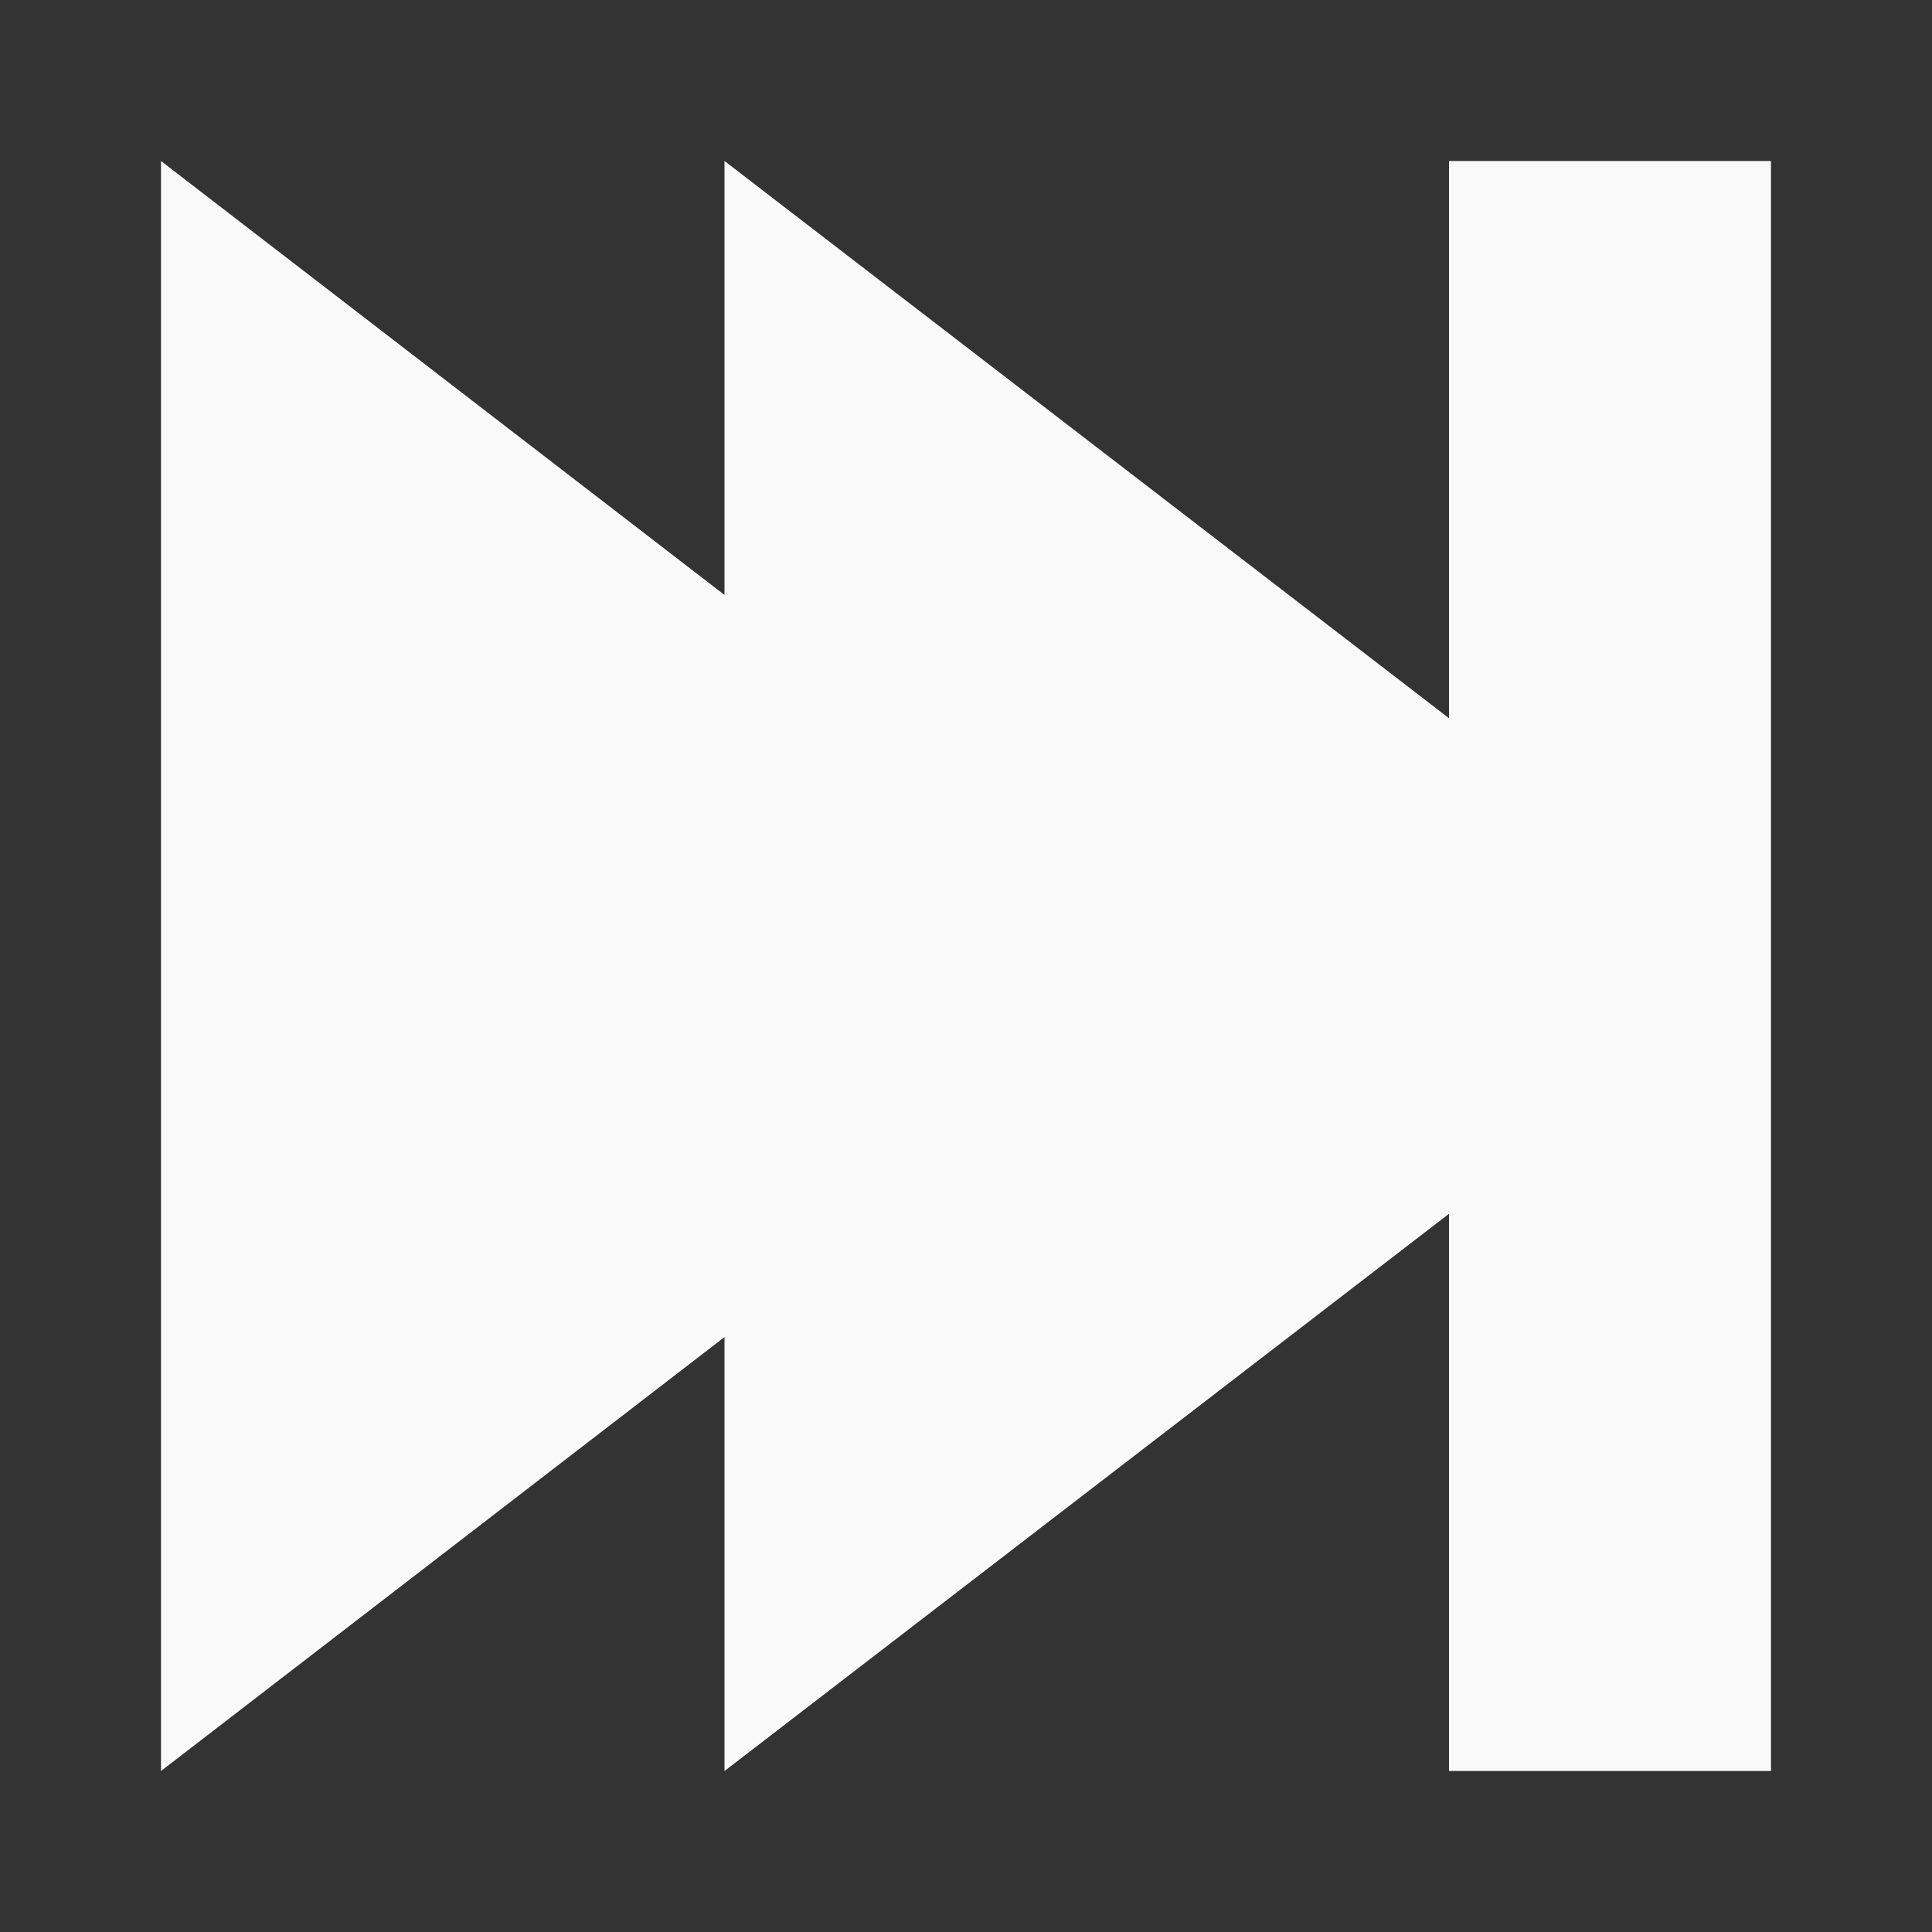 <?xml version="1.0" encoding="UTF-8" standalone="no"?>
<svg
   xmlns:dc="http://purl.org/dc/elements/1.1/"
   xmlns:cc="http://creativecommons.org/ns#"
   xmlns:rdf="http://www.w3.org/1999/02/22-rdf-syntax-ns#"
   xmlns:svg="http://www.w3.org/2000/svg"
   xmlns="http://www.w3.org/2000/svg"
   xmlns:sodipodi="http://sodipodi.sourceforge.net/DTD/sodipodi-0.dtd"
   xmlns:inkscape="http://www.inkscape.org/namespaces/inkscape"
   width="48"
   height="48"
   viewBox="0 0 48 48"
   id="svg4241"
   version="1.1"
   inkscape:version="0.48.4 r9939"
   sodipodi:docname="media-skip-forward.svg">
  <rect x="0" y="0" width="48" height="48" fill="#333333" stroke="none"/>
  <defs
     id="defs4255" />
  <sodipodi:namedview
     pagecolor="#f9f9f9"
     bordercolor="#f9f9f9"
     borderopacity="1"
     objecttolerance="10"
     gridtolerance="10"
     guidetolerance="10"
     inkscape:pageopacity="0"
     inkscape:pageshadow="2"
     inkscape:window-width="640"
     inkscape:window-height="480"
     id="namedview4253"
     showgrid="false"
     inkscape:zoom="4.9166667"
     inkscape:cx="24"
     inkscape:cy="24"
     inkscape:window-x="0"
     inkscape:window-y="0"
     inkscape:window-maximized="0"
     inkscape:current-layer="svg4241" />
  <path
     style="fill:#f9f9f9;fill-opacity:1"
     d="M 4 4 L 4 44 L 18 33.219 L 18 44 L 36 30.156 L 36 44 L 44 44 L 44 24 L 44 4 L 36 4 L 36 17.844 L 18 4 L 18 14.781 L 4 4 z "
     id="path4243" />
</svg>
